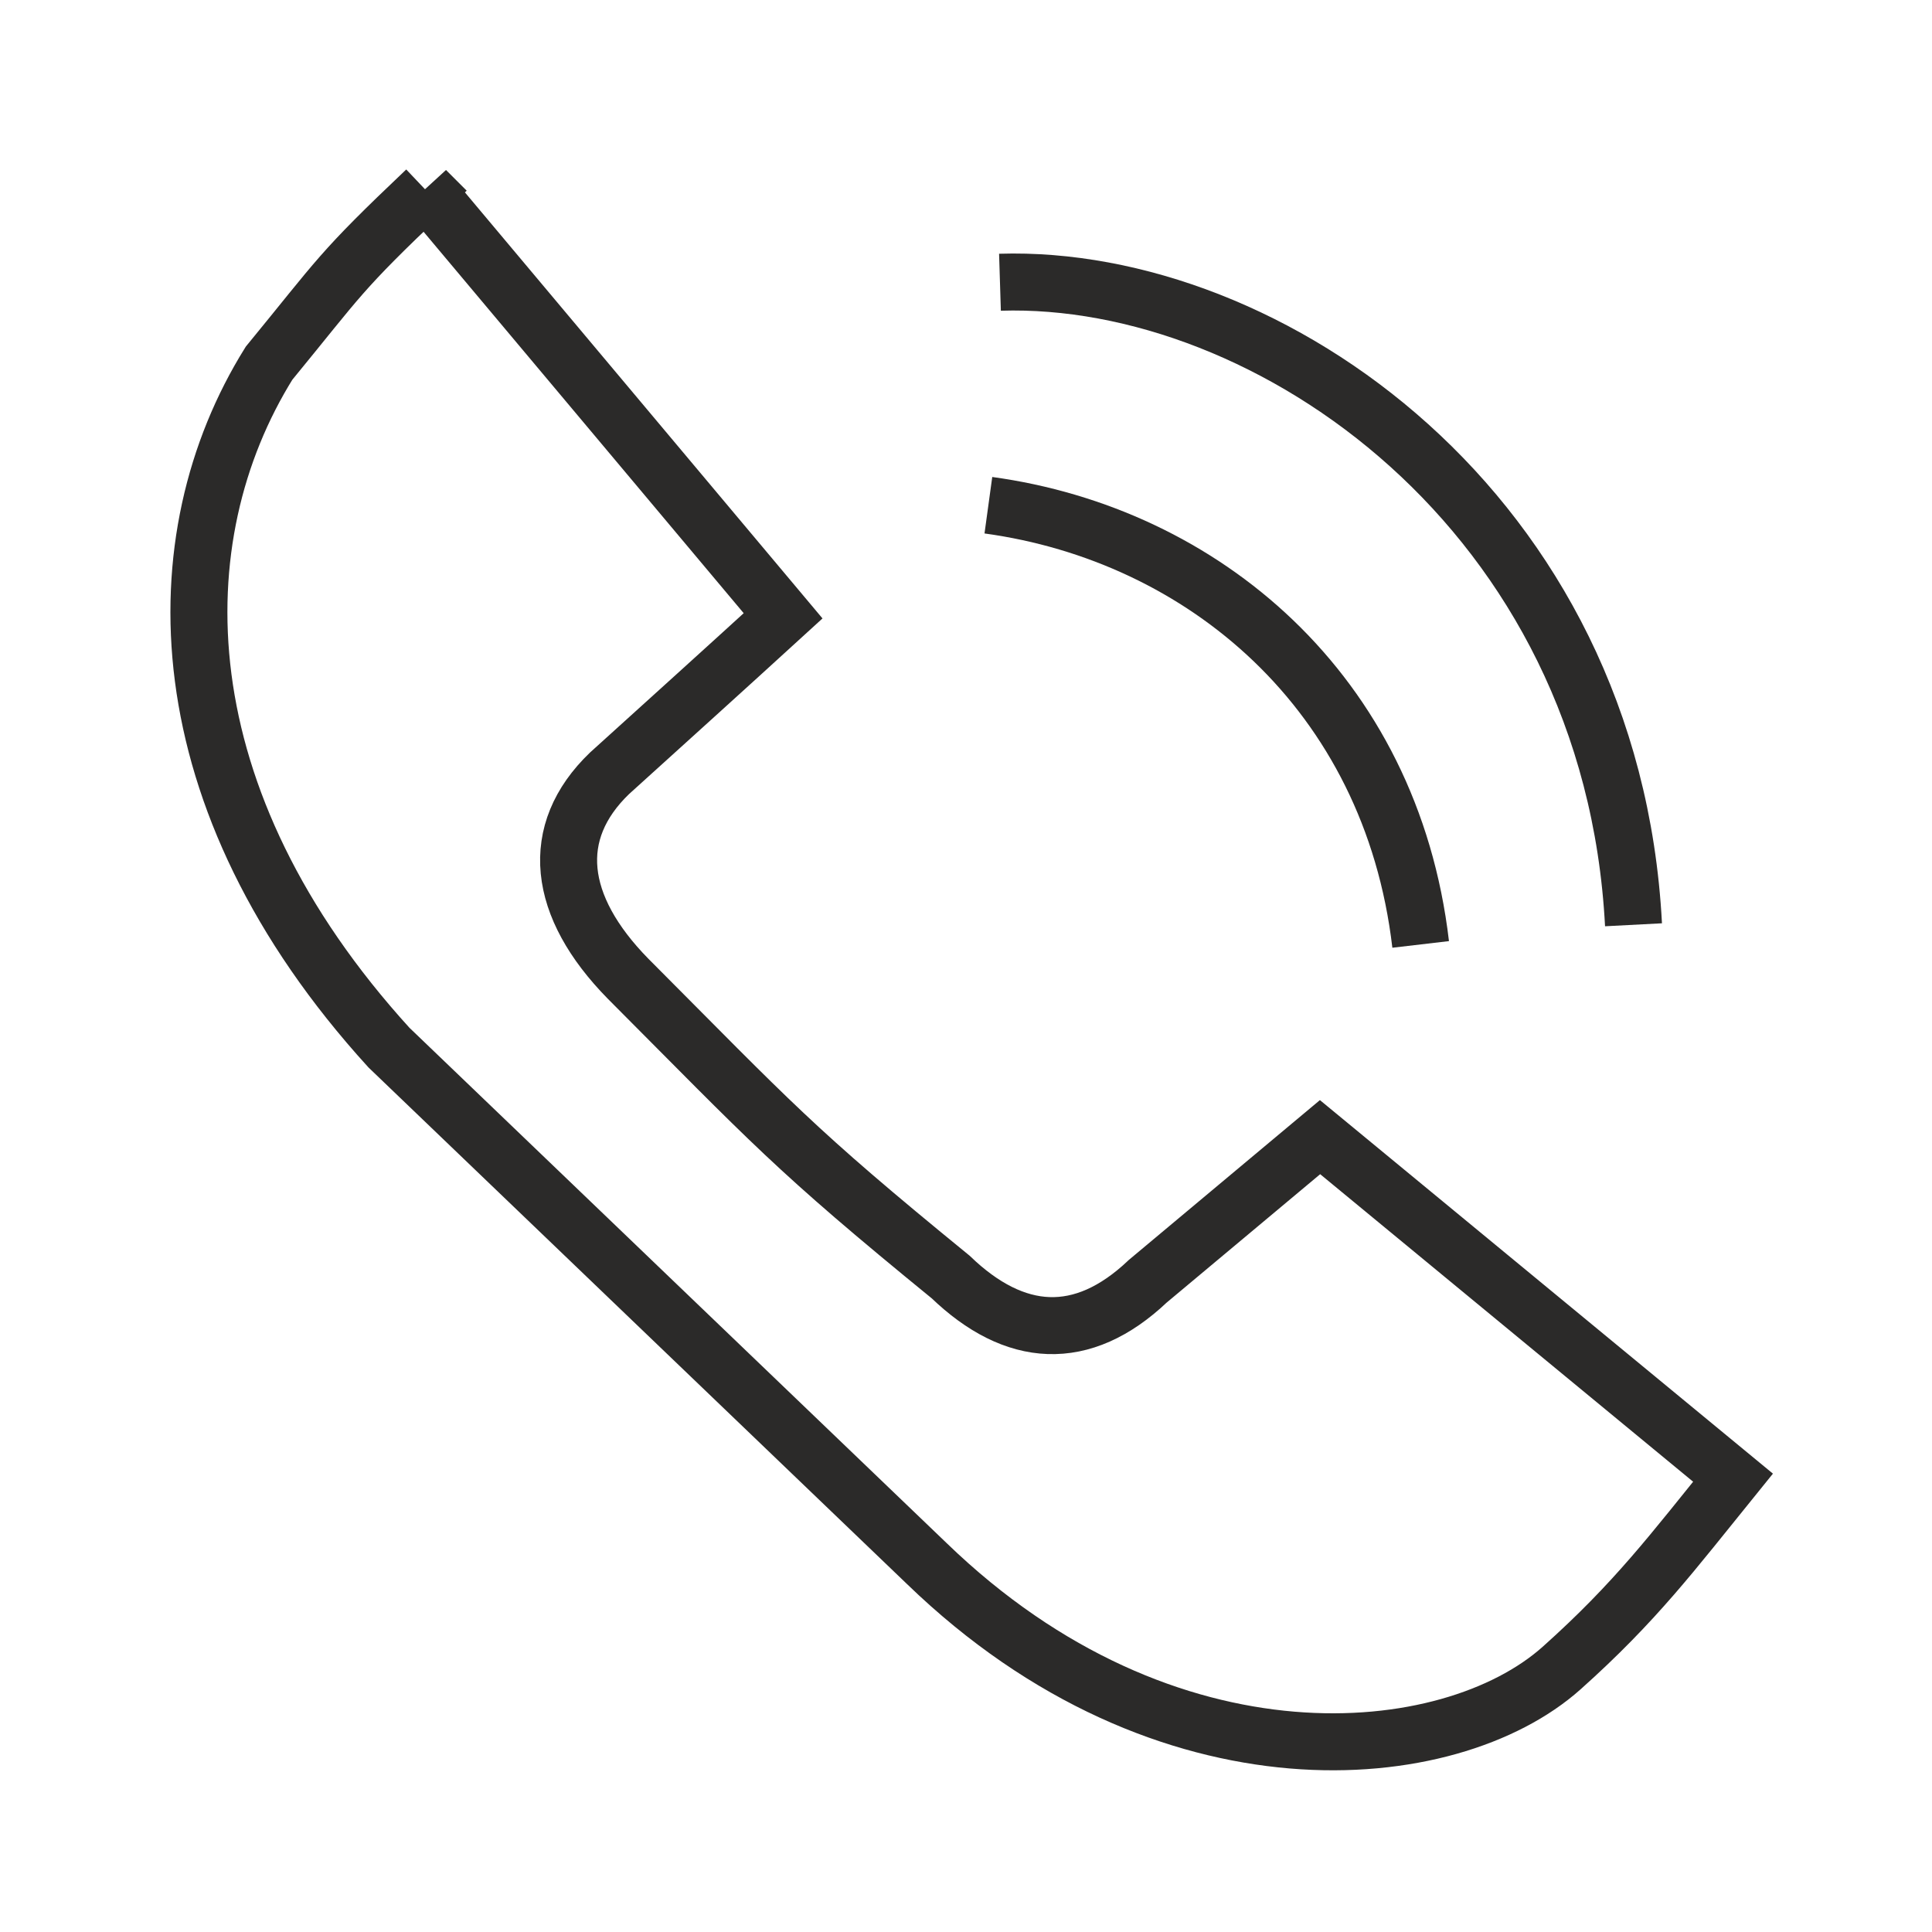 <?xml version="1.0" encoding="UTF-8"?>
<!DOCTYPE svg PUBLIC "-//W3C//DTD SVG 1.1//EN" "http://www.w3.org/Graphics/SVG/1.1/DTD/svg11.dtd">

<svg xmlns="http://www.w3.org/2000/svg" xml:space="preserve"  version="1.1" style="shape-rendering:geometricPrecision; text-rendering:geometricPrecision; image-rendering:optimizeQuality; fill-rule:evenodd; clip-rule:evenodd"
viewBox="0 0 120 120"
 xmlns:xlink="http://www.w3.org/1999/xlink">
 <defs>
  <style type="text/css">
   <![CDATA[
    .str0 {stroke:#2B2A29;stroke-width:3.54;stroke-miterlimit:22.926}
    .fil0 {fill:none}
   ]]>
  </style>
 </defs>
 <g id="Слой_x0020_1">
  <g id="_2786745986800">
   <path class="fil0 str0" d="M26.45 11.81l22.19 26.44c-3.59,3.28 -7.19,6.53 -10.78,9.78 -3.81,3.66 -3.27,8.26 1.15,12.76 8.97,9 10.2,10.5 20.04,18.53 3.97,3.82 8.16,4.13 12.24,0.26l10.7 -8.95 25.65 21.15c-3.75,4.63 -6.03,7.7 -10.65,11.83 -6.95,6.2 -24.56,7.88 -39.42,-6.49l-33.41 -32.05c-14.07,-15.45 -14.22,-31.64 -7.45,-42.51 4.44,-5.41 4.32,-5.61 9.74,-10.75z"/>
   <path class="fil0 str0" d="M61.39 31.38c13.28,1.82 25.01,11.56 26.85,27.28"/>
   <path class="fil0 str0" d="M62.11 17.53c16.67,-0.52 38.01,14.25 39.35,39.91"/>
  </g>
 </g>
</svg>
